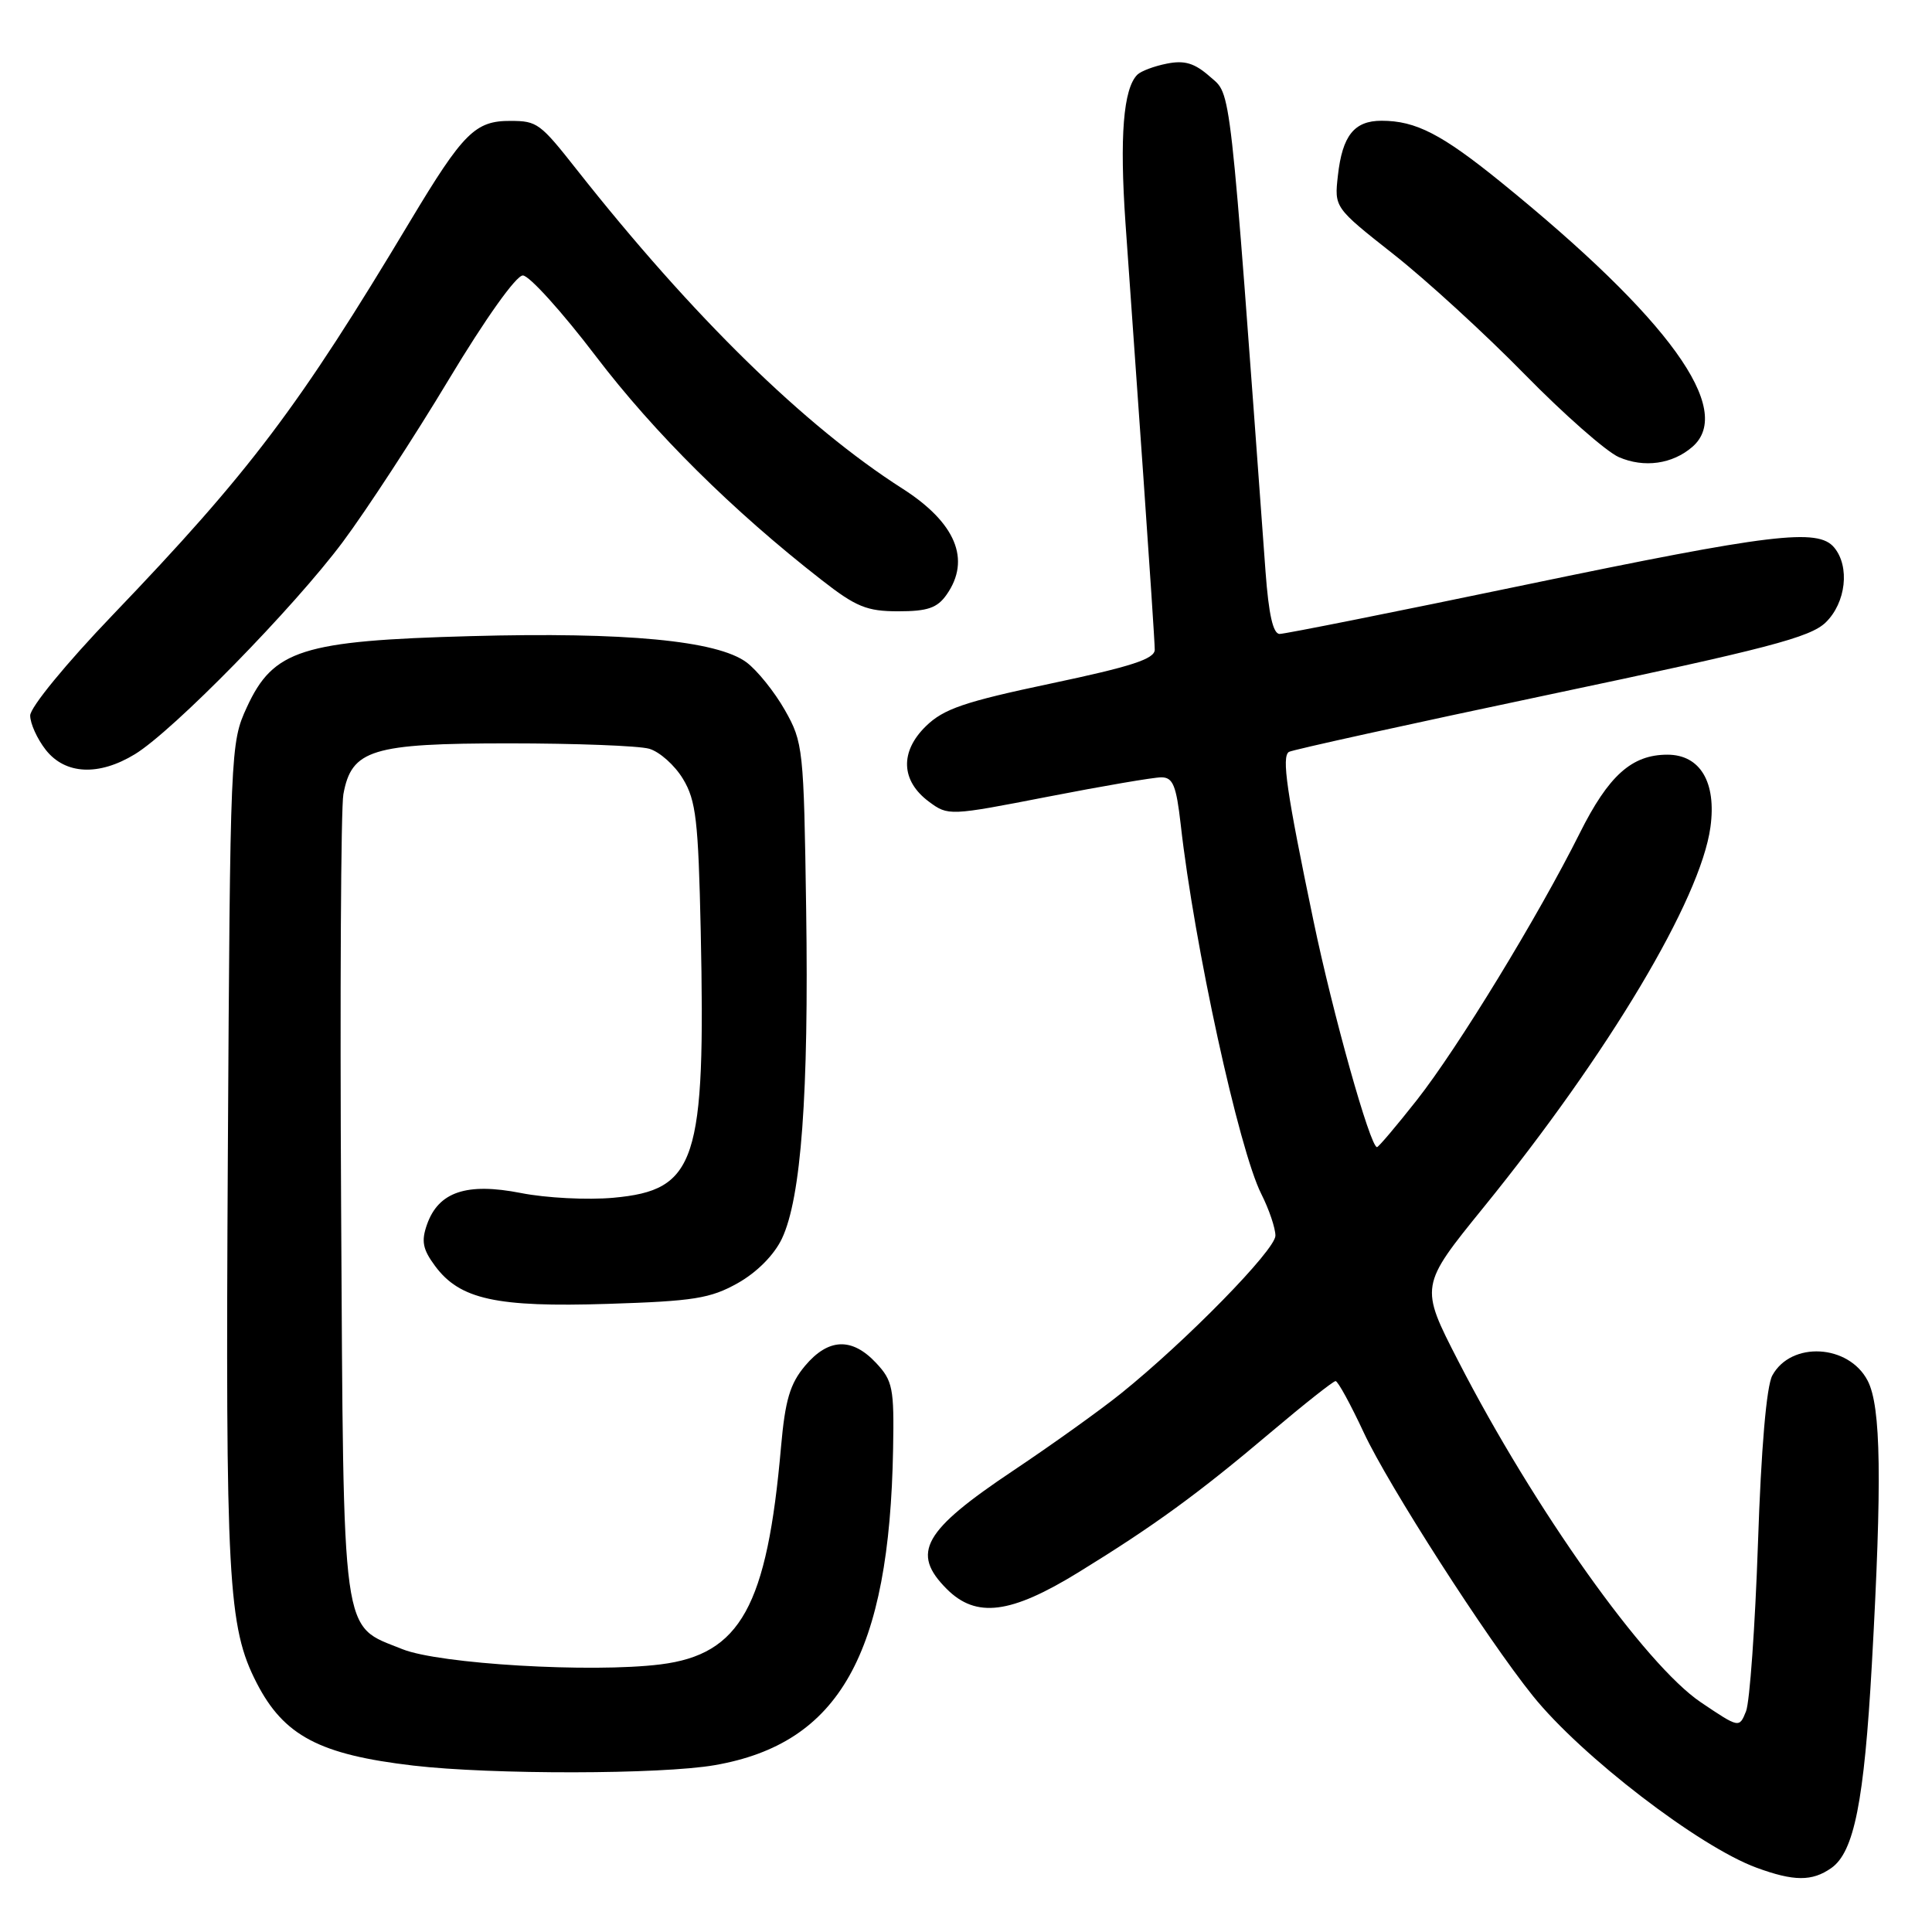 <?xml version="1.0" encoding="UTF-8" standalone="no"?>
<!DOCTYPE svg PUBLIC "-//W3C//DTD SVG 1.1//EN" "http://www.w3.org/Graphics/SVG/1.1/DTD/svg11.dtd" >
<svg xmlns="http://www.w3.org/2000/svg" xmlns:xlink="http://www.w3.org/1999/xlink" version="1.1" viewBox="0 0 256 256">
 <g >
 <path fill="currentColor"
d=" M 242.65 247.53 C 245.68 245.41 247.01 238.72 248.03 220.54 C 249.39 196.18 249.25 186.38 247.48 182.96 C 244.97 178.11 237.33 177.69 234.84 182.26 C 234.07 183.67 233.36 191.88 232.94 204.50 C 232.56 215.50 231.85 225.51 231.36 226.75 C 230.46 228.99 230.46 228.99 225.38 225.57 C 217.97 220.58 203.28 199.91 193.23 180.35 C 188.12 170.41 188.12 170.41 196.60 159.96 C 213.19 139.51 225.33 119.15 226.64 109.61 C 227.46 103.66 225.29 100.00 220.94 100.00 C 216.22 100.00 213.15 102.75 209.32 110.41 C 203.81 121.43 193.17 138.86 187.75 145.75 C 185.04 149.19 182.66 152.00 182.46 152.00 C 181.56 152.00 176.61 134.36 174.04 122.00 C 170.48 104.93 169.80 100.24 170.79 99.63 C 171.22 99.36 186.86 95.92 205.54 91.98 C 234.20 85.94 239.88 84.46 241.92 82.47 C 244.60 79.86 245.14 75.08 243.04 72.55 C 240.89 69.96 234.81 70.69 202.08 77.50 C 184.89 81.08 170.26 84.00 169.56 84.00 C 168.69 84.00 168.11 81.43 167.69 75.75 C 162.87 9.80 163.19 12.69 160.33 10.16 C 158.29 8.36 156.97 7.96 154.62 8.43 C 152.94 8.76 151.18 9.42 150.70 9.90 C 148.85 11.75 148.34 18.09 149.13 29.53 C 149.59 36.12 150.65 51.17 151.49 63.00 C 152.32 74.83 153.01 85.21 153.01 86.09 C 153.00 87.32 149.91 88.32 139.25 90.57 C 127.78 92.99 125.03 93.93 122.68 96.23 C 119.22 99.61 119.37 103.46 123.08 106.22 C 125.64 108.12 125.79 108.11 138.84 105.57 C 146.08 104.16 152.85 103.00 153.88 103.00 C 155.42 103.00 155.86 104.07 156.45 109.25 C 158.24 125.21 164.16 152.33 167.13 158.21 C 168.16 160.25 169.00 162.74 169.00 163.73 C 169.00 165.62 157.15 177.72 148.50 184.67 C 145.75 186.88 139.35 191.46 134.28 194.85 C 122.31 202.85 120.67 205.76 125.45 210.55 C 129.35 214.45 133.92 213.87 142.92 208.33 C 152.94 202.17 158.80 197.90 168.43 189.75 C 172.82 186.04 176.67 183.00 176.97 183.00 C 177.28 183.00 178.96 186.08 180.72 189.85 C 183.97 196.82 196.98 217.09 203.11 224.71 C 209.52 232.69 225.14 244.69 232.75 247.48 C 237.70 249.30 240.11 249.31 242.65 247.53 Z  M 94.72 233.89 C 111.21 231.02 117.86 219.21 118.34 191.98 C 118.49 183.92 118.29 182.95 116.08 180.59 C 112.88 177.18 109.76 177.31 106.68 180.97 C 104.68 183.35 104.04 185.50 103.49 191.72 C 101.64 212.86 98.12 219.22 87.52 220.54 C 78.38 221.68 58.19 220.49 53.31 218.52 C 45.15 215.23 45.54 218.06 45.20 160.00 C 45.04 131.68 45.17 107.03 45.50 105.24 C 46.58 99.32 49.25 98.50 67.45 98.50 C 76.28 98.50 84.63 98.82 86.01 99.21 C 87.39 99.60 89.41 101.40 90.50 103.21 C 92.23 106.07 92.53 108.72 92.85 123.37 C 93.50 154.00 92.28 157.71 81.27 158.71 C 77.85 159.02 72.34 158.74 69.02 158.08 C 61.83 156.67 58.11 157.92 56.58 162.25 C 55.80 164.46 56.01 165.54 57.65 167.75 C 60.93 172.18 65.77 173.24 80.54 172.77 C 91.92 172.41 94.12 172.06 97.76 170.02 C 100.31 168.58 102.58 166.29 103.61 164.12 C 106.16 158.75 107.18 144.87 106.82 120.50 C 106.51 99.17 106.42 98.37 104.00 94.09 C 102.62 91.66 100.33 88.82 98.91 87.76 C 95.02 84.88 82.89 83.73 62.38 84.29 C 39.99 84.90 36.22 86.10 32.71 93.71 C 30.53 98.44 30.50 99.20 30.19 153.00 C 29.87 209.49 30.20 215.57 34.00 222.98 C 37.60 230.00 42.34 232.50 54.77 233.95 C 65.15 235.16 87.62 235.13 94.72 233.89 Z  M 17.87 99.94 C 22.94 96.85 38.92 80.53 45.43 71.80 C 48.58 67.57 54.90 57.89 59.46 50.30 C 64.33 42.20 68.39 36.50 69.28 36.50 C 70.12 36.50 74.48 41.32 78.96 47.21 C 86.71 57.38 97.05 67.64 108.84 76.83 C 113.43 80.42 114.86 81.00 119.03 81.00 C 122.91 81.00 124.20 80.56 125.44 78.78 C 128.68 74.15 126.64 69.26 119.59 64.75 C 106.60 56.45 91.77 41.93 76.44 22.50 C 71.58 16.33 71.18 16.03 67.68 16.02 C 62.97 15.99 61.39 17.57 54.38 29.25 C 39.58 53.96 33.11 62.52 14.93 81.49 C 8.77 87.91 4.00 93.73 4.00 94.81 C 4.00 95.87 4.93 97.92 6.07 99.37 C 8.65 102.64 13.09 102.85 17.87 99.94 Z  M 224.25 59.21 C 229.89 54.31 221.16 42.23 199.00 24.23 C 191.04 17.77 187.61 16.00 183.06 16.00 C 179.44 16.00 177.87 17.97 177.28 23.25 C 176.80 27.50 176.80 27.50 184.65 33.69 C 188.97 37.09 196.78 44.24 202.00 49.57 C 207.22 54.90 212.85 59.85 214.50 60.57 C 217.85 62.03 221.61 61.50 224.25 59.21 Z "/>
</g>
</svg>
